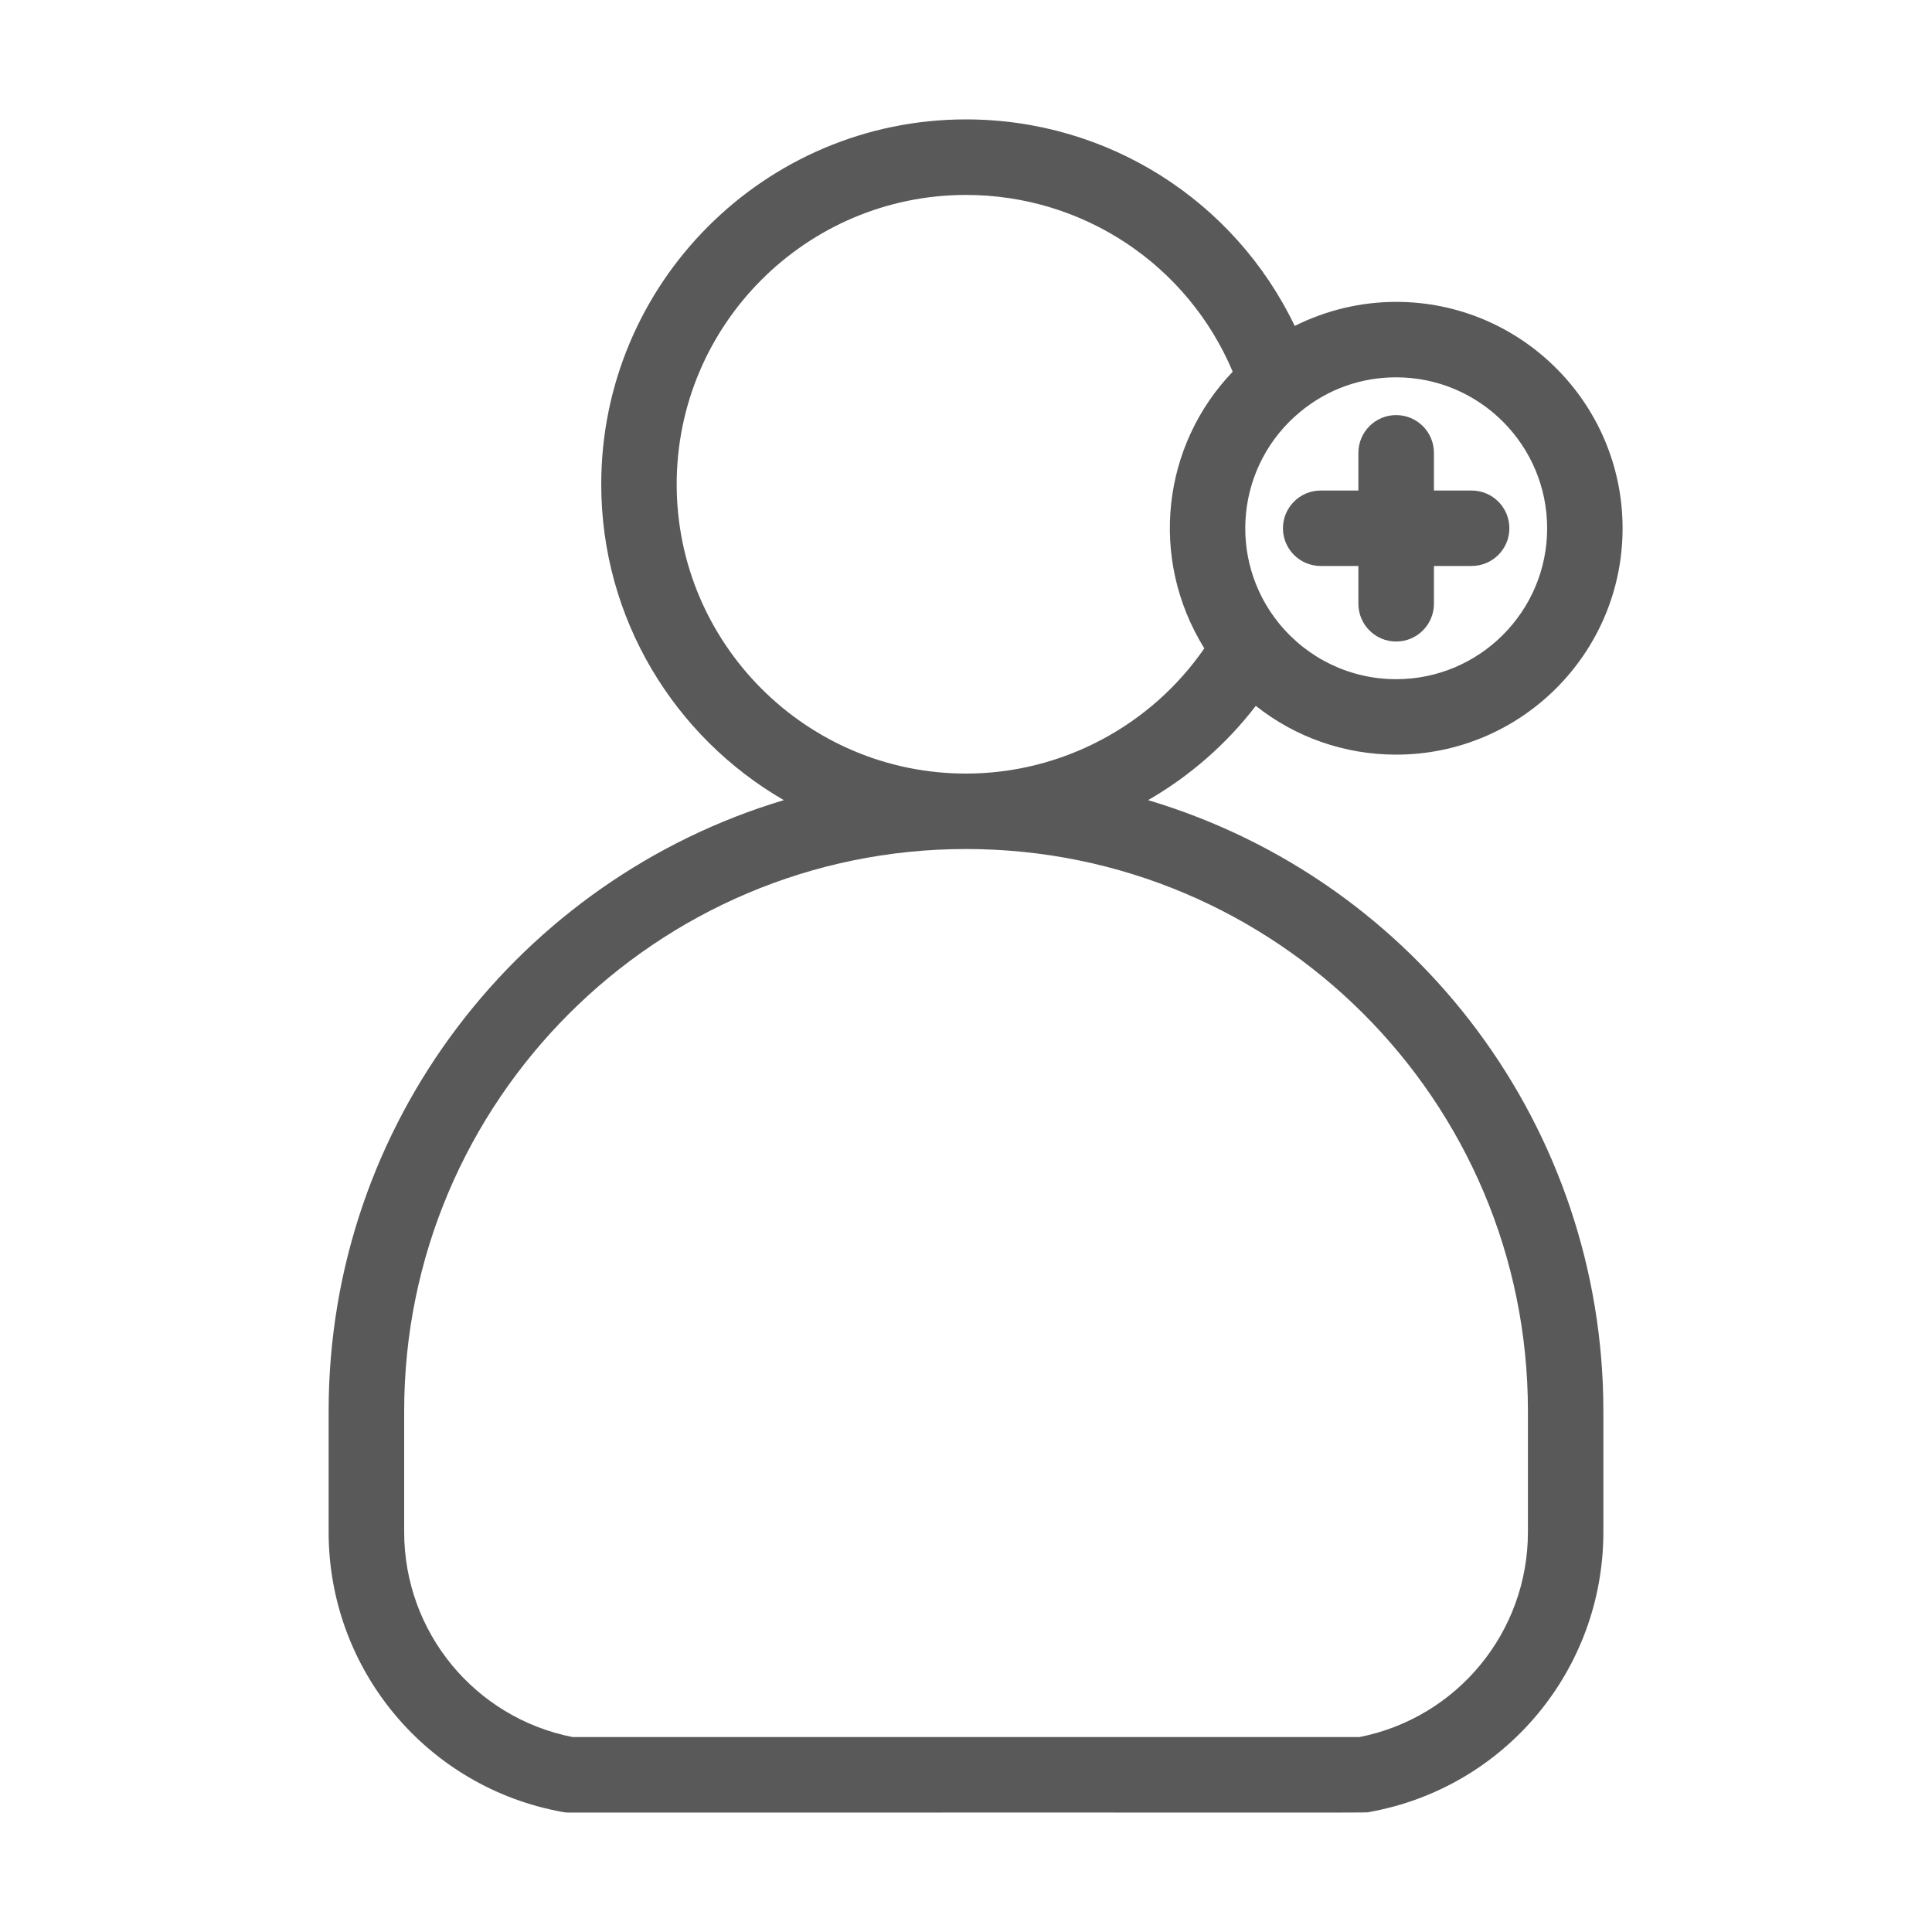<svg width="20" height="20" viewBox="0 0 20 20" fill="none" xmlns="http://www.w3.org/2000/svg">
<path d="M11.885 8.283C12.313 8.036 12.694 7.706 13 7.307C13.41 7.632 13.918 7.812 14.453 7.812C15.746 7.812 16.797 6.761 16.797 5.469C16.797 4.176 15.746 3.125 14.453 3.125C14.087 3.125 13.727 3.212 13.403 3.374C12.781 2.078 11.469 1.236 10 1.236C7.918 1.236 6.224 2.93 6.224 5.013C6.224 6.408 6.985 7.63 8.114 8.283C5.392 9.097 3.402 11.623 3.402 14.606V15.86C3.402 17.284 4.419 18.503 5.821 18.757C5.844 18.762 5.867 18.764 5.89 18.764C14.655 18.761 14.114 18.769 14.18 18.757C15.581 18.503 16.598 17.284 16.598 15.86V14.606C16.598 11.696 14.689 9.12 11.885 8.283ZM16.016 5.469C16.016 6.33 15.315 7.031 14.453 7.031C13.981 7.031 13.539 6.82 13.24 6.453C12.7 5.788 12.795 4.807 13.465 4.259C13.747 4.028 14.089 3.906 14.453 3.906C15.315 3.906 16.016 4.607 16.016 5.469ZM7.005 5.013C7.005 3.361 8.349 2.018 10 2.018C11.216 2.018 12.296 2.744 12.761 3.848C12.033 4.606 11.888 5.777 12.467 6.712C11.911 7.517 10.987 8.008 10 8.008C8.349 8.008 7.005 6.664 7.005 5.013ZM15.817 15.86C15.817 16.895 15.086 17.782 14.073 17.982H5.927C4.915 17.782 4.184 16.895 4.184 15.86V14.606C4.184 11.399 6.793 8.789 10 8.789C13.204 8.789 15.817 11.387 15.817 14.606V15.86Z" fill="#595959"/>
<path d="M13.281 5.469C13.281 5.684 13.456 5.859 13.672 5.859H14.062V6.25C14.062 6.466 14.237 6.641 14.453 6.641C14.669 6.641 14.844 6.466 14.844 6.25V5.859H15.234C15.45 5.859 15.625 5.684 15.625 5.469C15.625 5.253 15.45 5.078 15.234 5.078H14.844V4.688C14.844 4.472 14.669 4.297 14.453 4.297C14.237 4.297 14.062 4.472 14.062 4.688V5.078H13.672C13.456 5.078 13.281 5.253 13.281 5.469Z" fill="#595959"/>
</svg>
